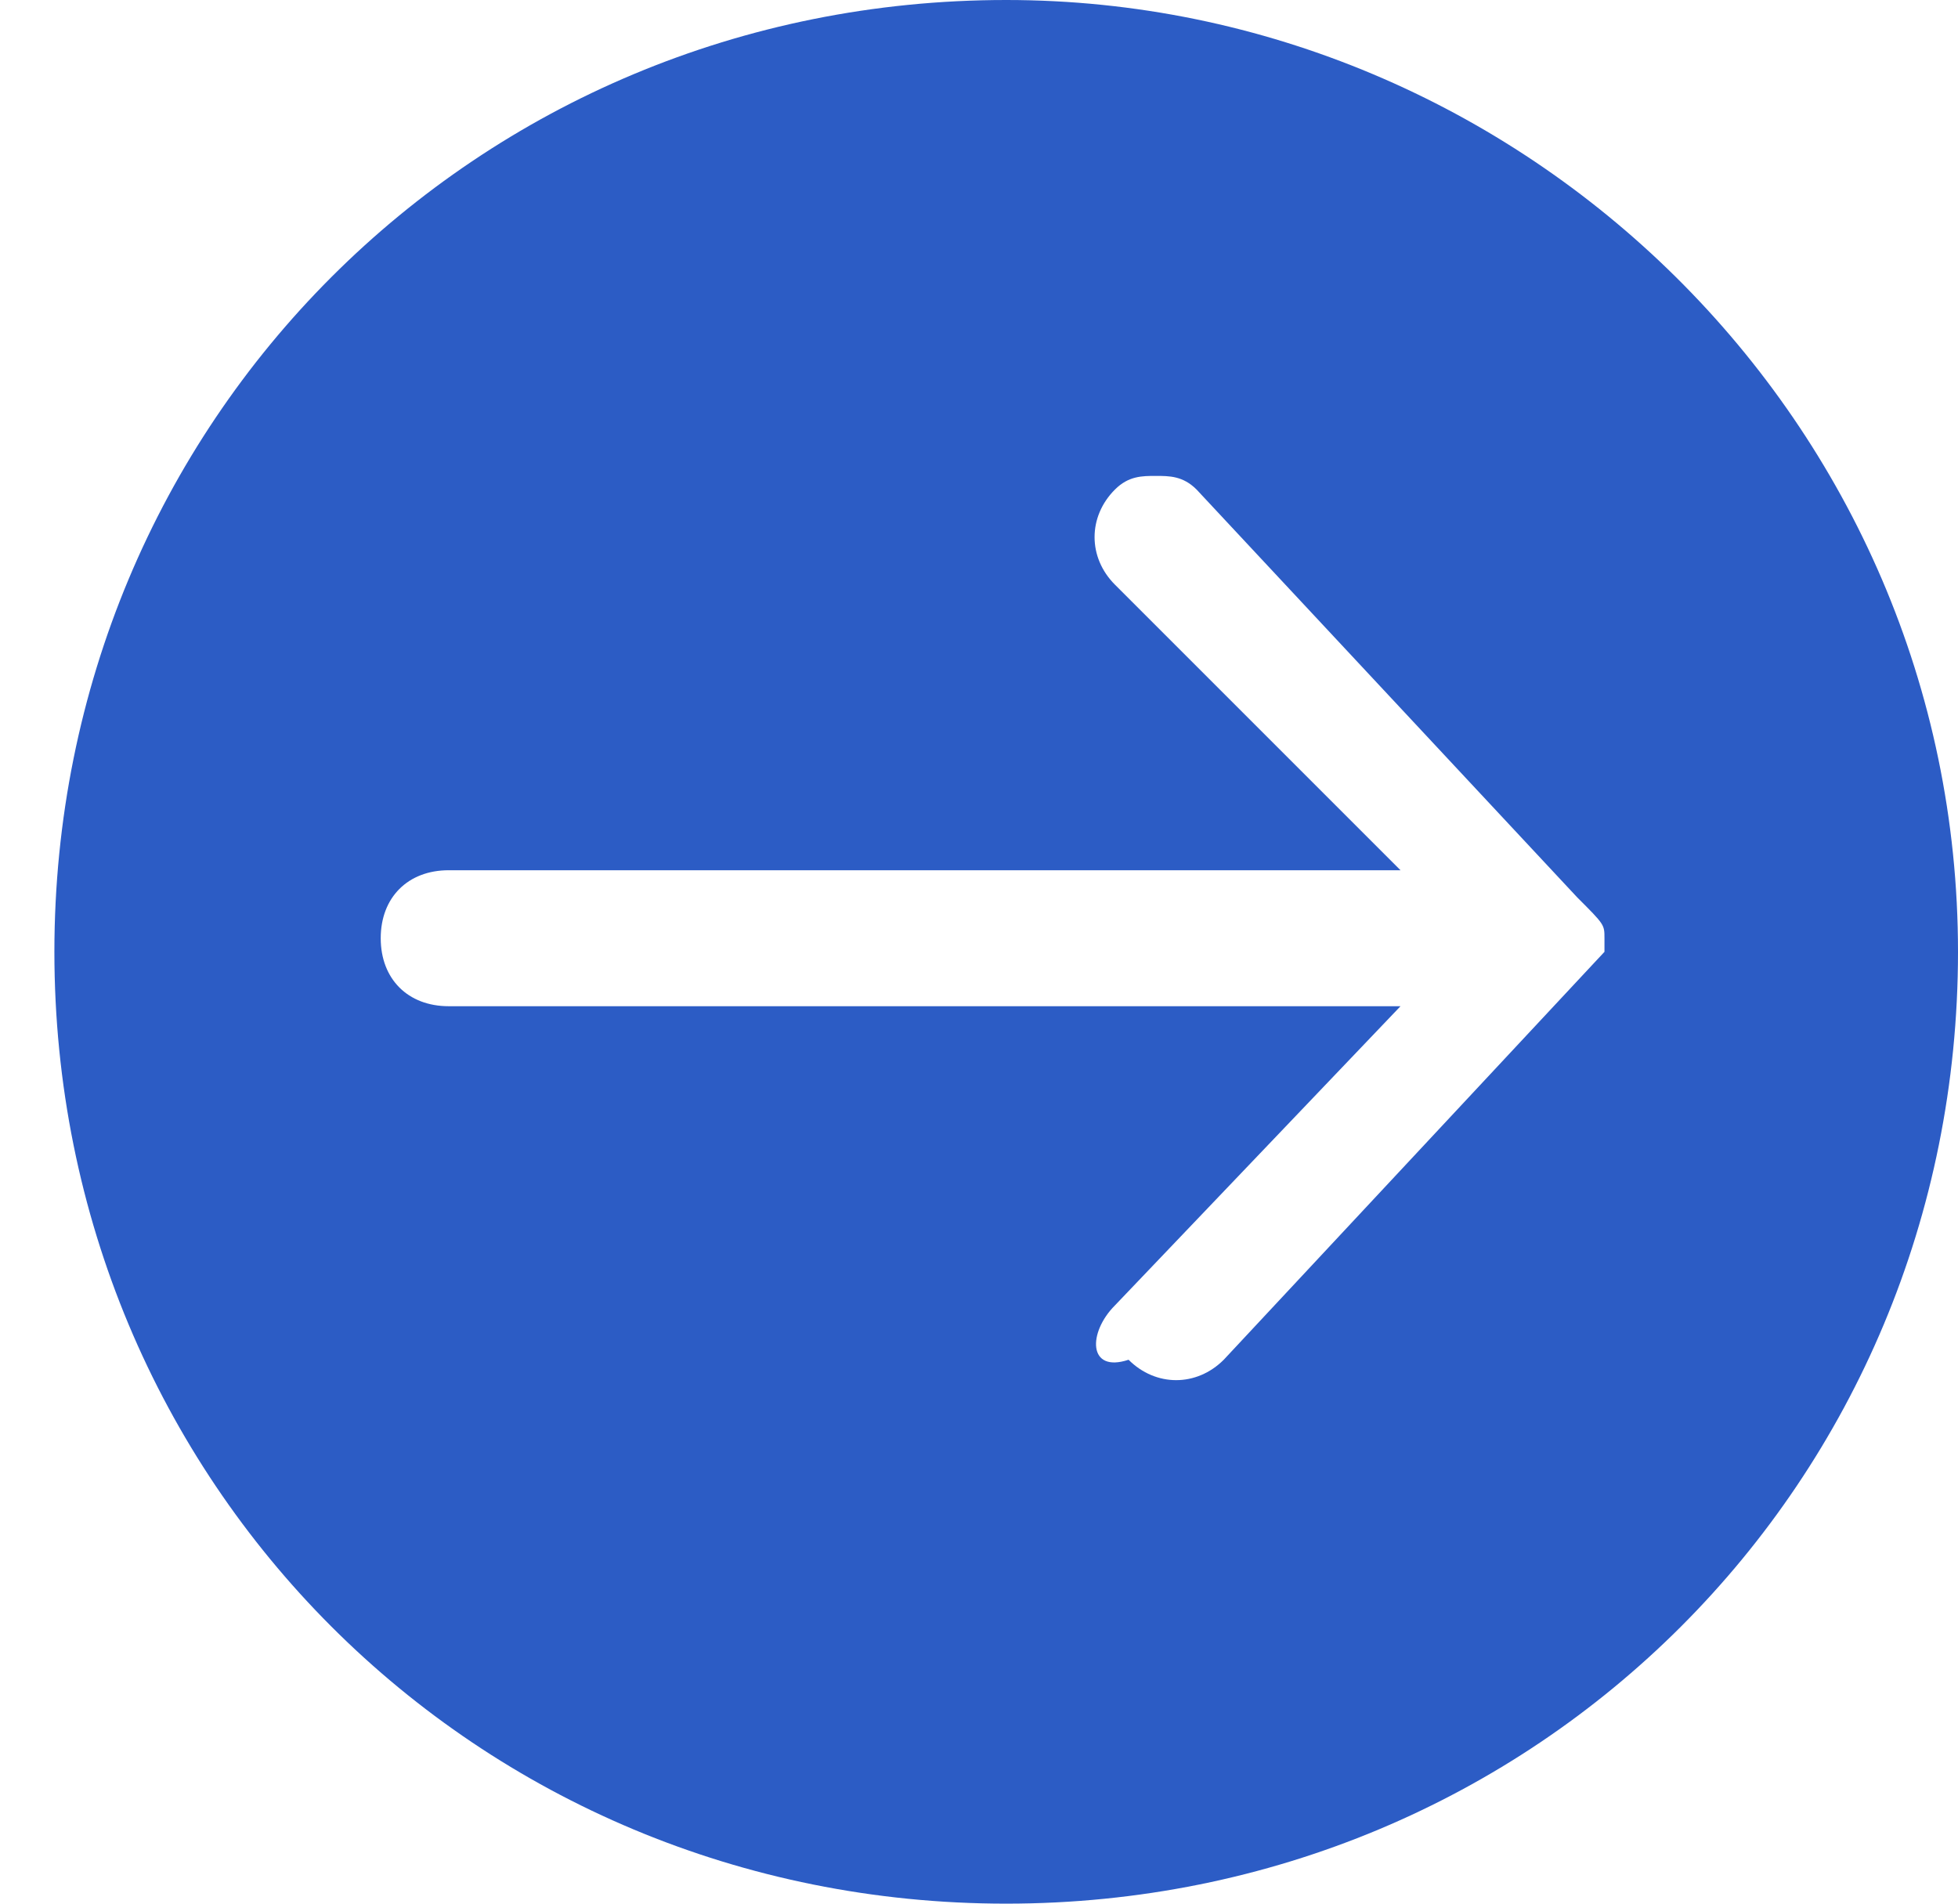 <svg xmlns="http://www.w3.org/2000/svg" viewBox="0 0 14.4 14"><path fill="#2c5cc5" d="M7.4 0c-3.9 0-7 3.1-7 7s3.1 7 7 7 7-3.1 7-7-3.2-7-7-7zm4.4 6.9c0 .1 0 .1 0 0 0 .1 0 .1 0 0 0 .1 0 .1 0 0V7L9 10c-.2.2-.5.2-.7 0-.3.1-.3-.2-.1-.4l2.1-2.2h-7c-.3 0-.5-.2-.5-.5s.2-.5.5-.5h7L8.2 4.3c-.2-.2-.2-.5 0-.7.1-.1.2-.1.3-.1.1 0 .2 0 .3.1l2.8 3c.2.2.2.2.2.3 0-.1 0-.1 0 0 0-.1 0-.1 0 0 0-.1 0-.1 0 0z"/></svg>